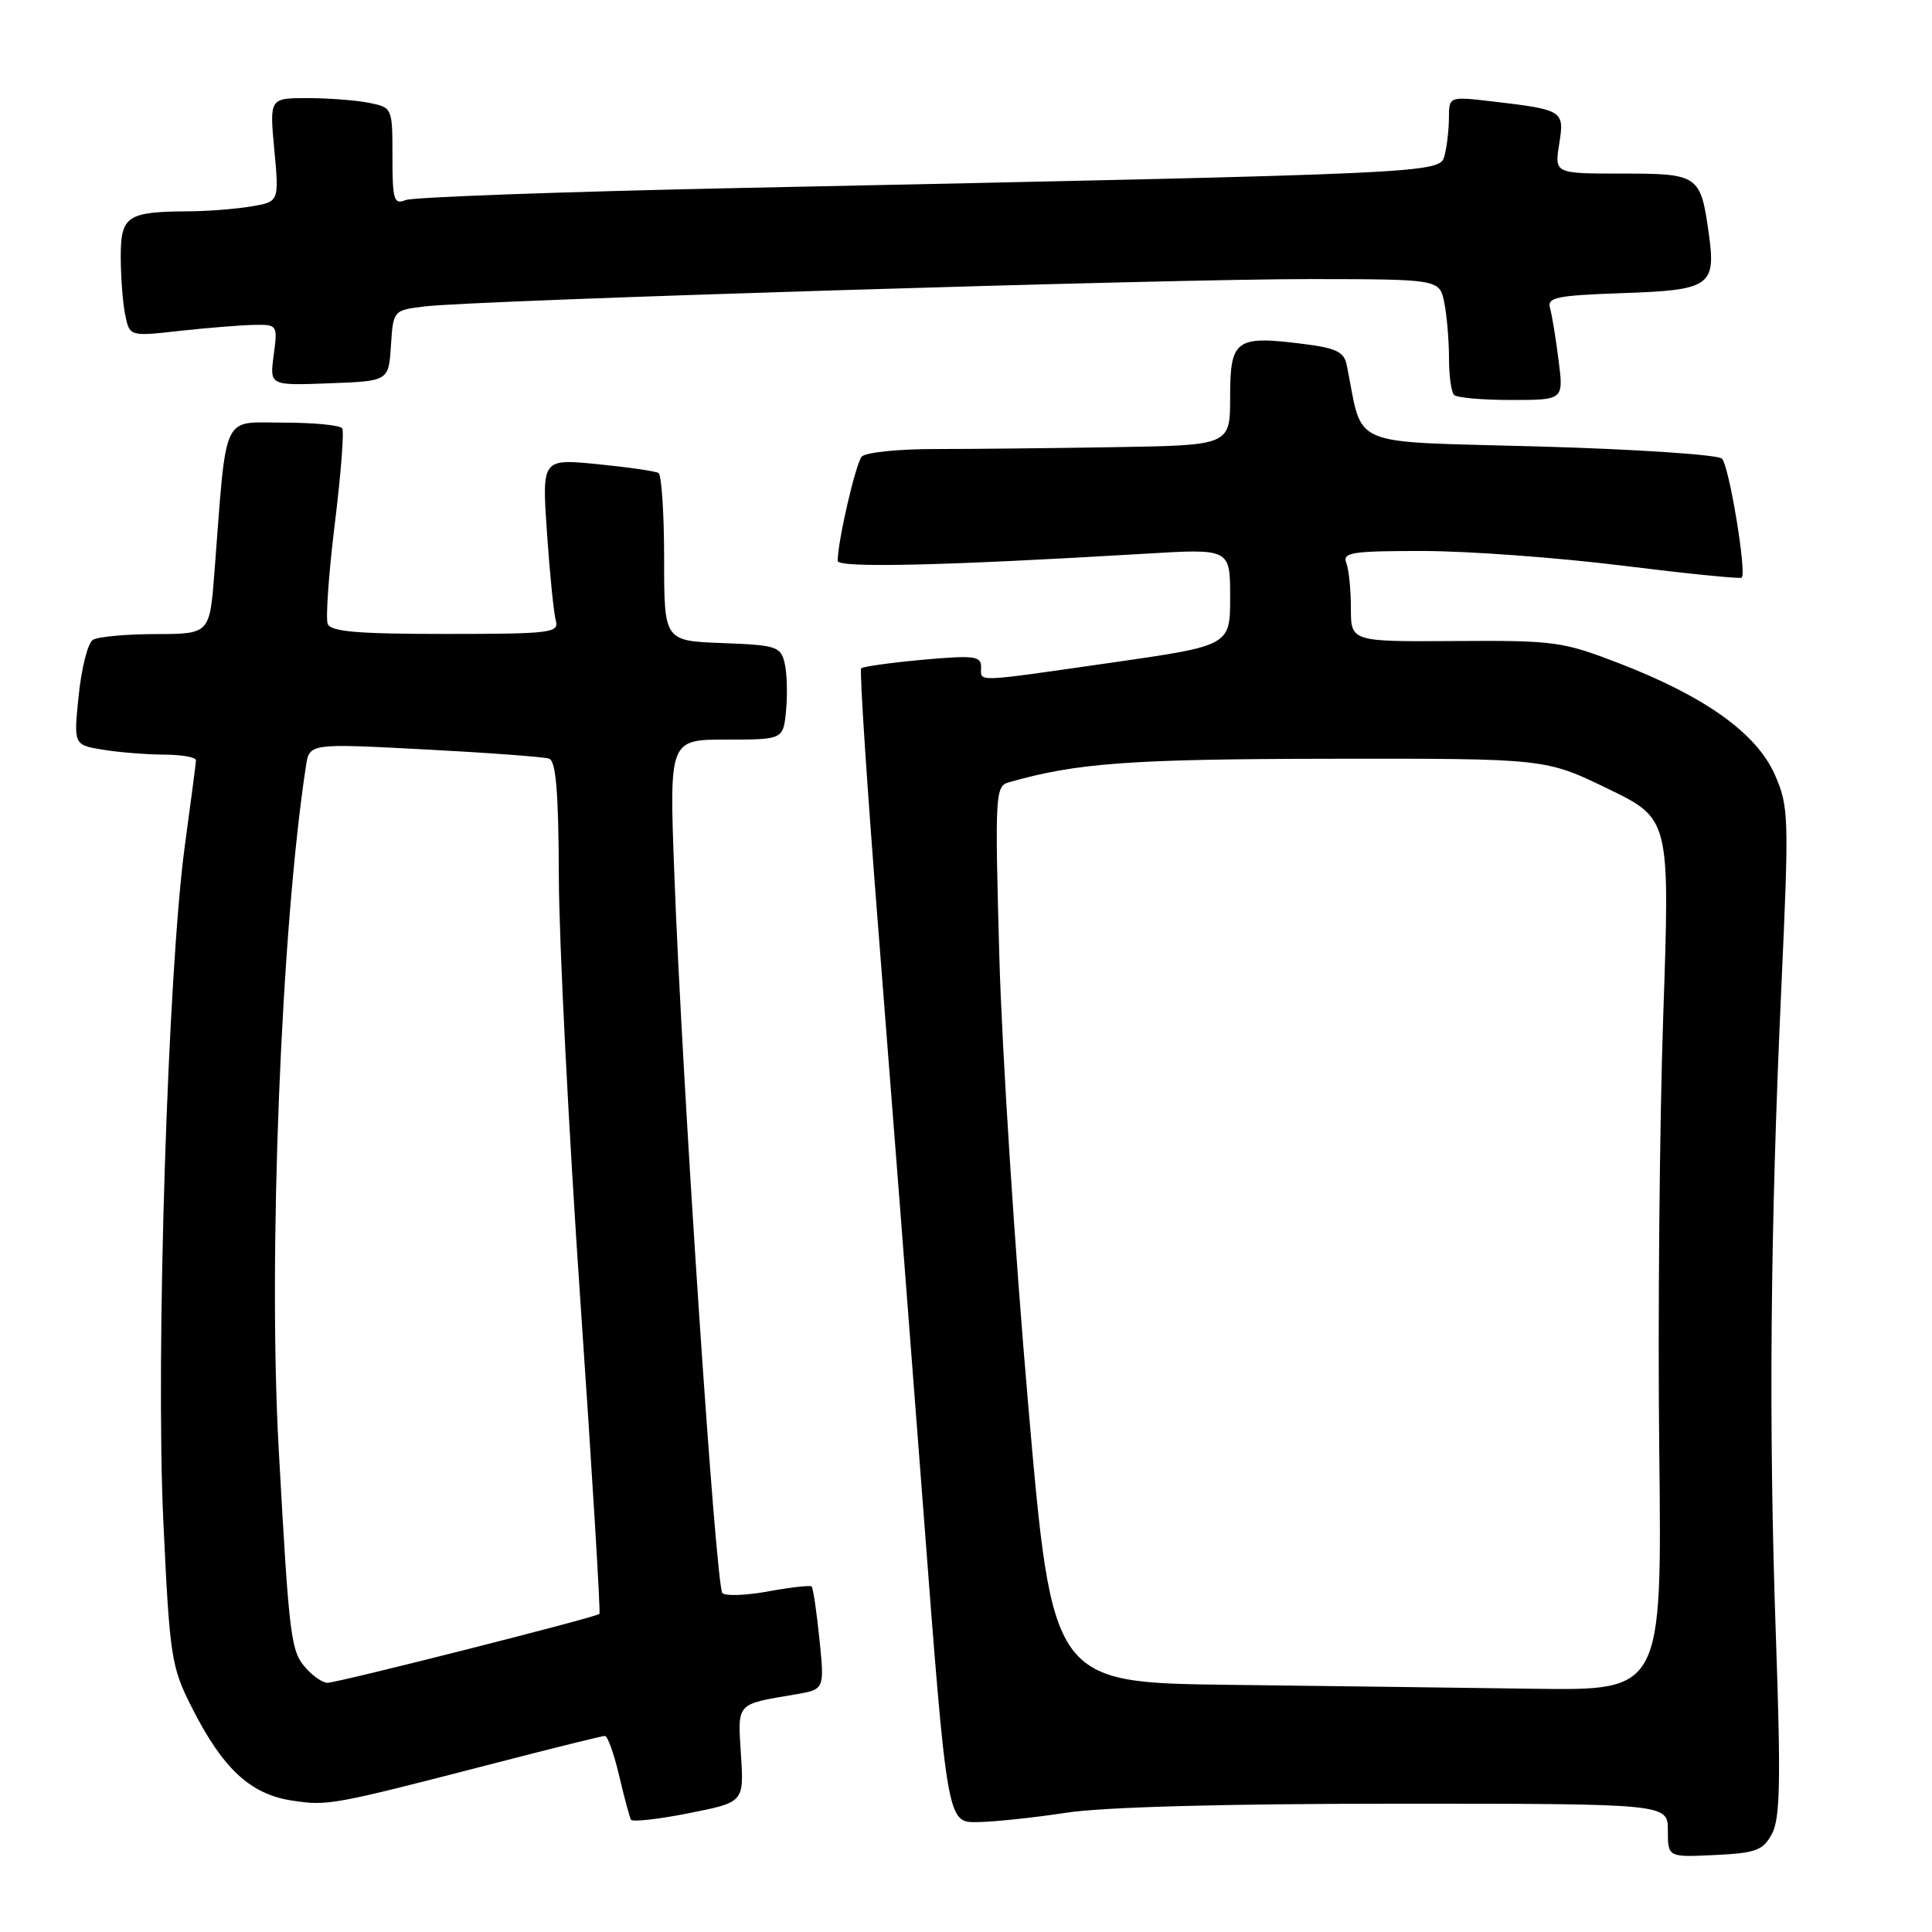 <?xml version="1.0" encoding="UTF-8" standalone="no"?>
<!DOCTYPE svg PUBLIC "-//W3C//DTD SVG 1.1//EN" "http://www.w3.org/Graphics/SVG/1.1/DTD/svg11.dtd" >
<svg xmlns="http://www.w3.org/2000/svg" xmlns:xlink="http://www.w3.org/1999/xlink" version="1.1" viewBox="0 0 256 256">
 <g >
 <path fill="currentColor"
d=" M 234.79 243.00 C 235.88 240.98 235.98 235.96 235.32 217.00 C 234.34 189.03 234.56 163.04 236.04 130.78 C 237.07 108.09 237.03 106.87 235.16 102.62 C 232.74 97.16 225.93 92.29 214.59 87.91 C 207.06 85.00 205.99 84.85 192.84 84.94 C 179.00 85.03 179.00 85.03 179.00 80.60 C 179.00 78.16 178.73 75.45 178.39 74.58 C 177.86 73.20 179.15 73.00 188.64 73.01 C 194.61 73.02 206.46 73.89 214.98 74.95 C 223.49 76.01 230.61 76.73 230.79 76.54 C 231.46 75.87 229.11 61.71 228.17 60.77 C 227.65 60.25 216.72 59.52 203.89 59.16 C 178.11 58.43 180.72 59.54 178.45 48.37 C 178.10 46.61 177.05 46.11 172.52 45.55 C 163.75 44.45 163.00 45.00 163.00 52.57 C 163.00 59.00 163.00 59.00 147.75 59.25 C 139.36 59.39 128.59 59.50 123.80 59.50 C 119.02 59.50 114.69 59.95 114.19 60.50 C 113.39 61.38 111.00 71.72 111.00 74.32 C 111.00 75.29 125.25 74.95 151.75 73.37 C 163.00 72.69 163.00 72.69 163.00 79.12 C 163.00 85.55 163.00 85.55 147.25 87.81 C 128.72 90.46 130.00 90.42 130.00 88.36 C 130.00 86.93 129.05 86.81 122.27 87.42 C 118.02 87.81 114.35 88.32 114.11 88.56 C 113.87 88.80 114.92 104.63 116.43 123.75 C 117.94 142.86 120.60 177.18 122.34 200.00 C 125.50 241.50 125.50 241.50 129.50 241.44 C 131.70 241.41 137.02 240.85 141.32 240.19 C 146.28 239.44 162.32 239.00 185.07 239.00 C 221.00 239.00 221.00 239.00 221.00 242.55 C 221.00 246.10 221.00 246.10 227.22 245.80 C 232.69 245.54 233.61 245.19 234.79 243.00 Z  M 98.18 232.51 C 97.74 225.55 97.47 225.86 105.38 224.52 C 109.26 223.86 109.26 223.86 108.58 217.21 C 108.21 213.56 107.74 210.41 107.55 210.22 C 107.36 210.03 104.80 210.32 101.85 210.86 C 98.91 211.40 96.15 211.51 95.72 211.09 C 94.85 210.25 90.37 143.29 89.35 115.75 C 88.68 98.00 88.68 98.00 96.24 98.00 C 103.79 98.00 103.79 98.00 104.16 94.12 C 104.36 91.99 104.28 89.18 103.97 87.87 C 103.45 85.66 102.89 85.48 95.71 85.21 C 88.00 84.92 88.00 84.92 88.00 74.02 C 88.00 68.02 87.66 62.92 87.25 62.67 C 86.84 62.43 83.19 61.90 79.15 61.50 C 71.80 60.78 71.80 60.78 72.48 70.64 C 72.85 76.06 73.38 81.29 73.65 82.25 C 74.10 83.86 72.94 84.00 59.04 84.00 C 47.33 84.00 43.82 83.70 43.42 82.66 C 43.14 81.92 43.56 75.96 44.36 69.42 C 45.17 62.87 45.61 57.18 45.35 56.76 C 45.09 56.34 41.58 56.00 37.54 56.00 C 29.29 56.00 30.07 54.31 28.42 75.75 C 27.79 84.00 27.79 84.00 20.65 84.02 C 16.72 84.02 12.96 84.37 12.30 84.79 C 11.64 85.21 10.80 88.51 10.43 92.13 C 9.75 98.70 9.75 98.70 13.63 99.34 C 15.76 99.69 19.41 99.98 21.75 99.99 C 24.09 100.00 25.99 100.34 25.97 100.75 C 25.95 101.16 25.29 106.22 24.50 112.00 C 22.24 128.60 20.61 179.56 21.64 201.52 C 22.49 219.61 22.68 220.83 25.41 226.23 C 29.52 234.37 33.17 237.75 38.72 238.59 C 43.51 239.30 43.87 239.24 66.00 233.52 C 73.42 231.60 79.79 230.02 80.15 230.02 C 80.51 230.01 81.35 232.36 82.03 235.25 C 82.71 238.14 83.42 240.77 83.60 241.11 C 83.79 241.45 87.24 241.06 91.26 240.26 C 98.58 238.81 98.58 238.81 98.18 232.51 Z  M 206.52 47.75 C 206.16 44.86 205.65 41.76 205.39 40.84 C 204.98 39.40 206.20 39.15 215.00 38.84 C 226.60 38.45 227.39 37.90 226.43 31.00 C 225.34 23.18 225.08 23.00 214.95 23.00 C 205.98 23.00 205.98 23.00 206.60 19.10 C 207.31 14.64 207.17 14.55 197.75 13.44 C 192.00 12.77 192.00 12.77 191.99 15.63 C 191.98 17.21 191.72 19.45 191.41 20.61 C 190.77 22.98 190.98 22.97 98.00 24.91 C 74.62 25.40 54.71 26.12 53.75 26.51 C 52.19 27.14 52.00 26.51 52.00 20.73 C 52.00 14.27 51.99 14.25 48.88 13.62 C 47.16 13.28 43.49 13.00 40.73 13.00 C 35.71 13.00 35.71 13.00 36.35 19.87 C 36.99 26.74 36.99 26.74 33.24 27.36 C 31.19 27.70 27.48 27.99 25.00 28.00 C 16.84 28.05 16.00 28.61 16.00 33.99 C 16.00 36.61 16.26 40.06 16.58 41.67 C 17.17 44.59 17.17 44.59 23.83 43.84 C 27.50 43.44 31.92 43.08 33.65 43.05 C 36.77 43.00 36.80 43.05 36.27 47.04 C 35.72 51.09 35.72 51.09 43.61 50.79 C 51.50 50.50 51.50 50.50 51.80 45.80 C 52.11 41.11 52.11 41.11 56.30 40.60 C 62.98 39.79 154.76 36.96 173.62 36.98 C 190.75 37.00 190.75 37.00 191.38 40.12 C 191.72 41.84 192.00 45.14 192.00 47.46 C 192.00 49.77 192.30 51.97 192.67 52.33 C 193.03 52.70 196.45 53.00 200.26 53.00 C 207.19 53.00 207.19 53.00 206.52 47.75 Z  M 162.97 223.25 C 139.44 222.96 139.44 222.96 136.25 186.23 C 134.49 166.03 132.77 139.31 132.42 126.85 C 131.82 105.34 131.88 104.18 133.64 103.67 C 142.62 101.10 149.63 100.58 176.14 100.54 C 204.78 100.50 204.78 100.50 213.03 104.50 C 221.28 108.50 221.28 108.50 220.39 134.50 C 219.90 148.80 219.66 174.79 219.86 192.25 C 220.22 224.00 220.22 224.00 203.36 223.77 C 194.09 223.64 175.91 223.41 162.97 223.25 Z  M 40.61 221.12 C 38.52 218.81 38.34 217.42 36.93 192.00 C 35.51 166.59 37.25 122.97 40.54 101.50 C 41.00 98.50 41.00 98.50 56.25 99.30 C 64.64 99.74 72.06 100.29 72.75 100.52 C 73.67 100.83 74.01 104.92 74.05 116.22 C 74.07 124.62 75.36 149.95 76.91 172.50 C 78.46 195.05 79.59 213.66 79.43 213.85 C 79.07 214.28 44.89 222.94 43.40 222.98 C 42.80 222.99 41.55 222.16 40.61 221.12 Z "/>
</g>
</svg>